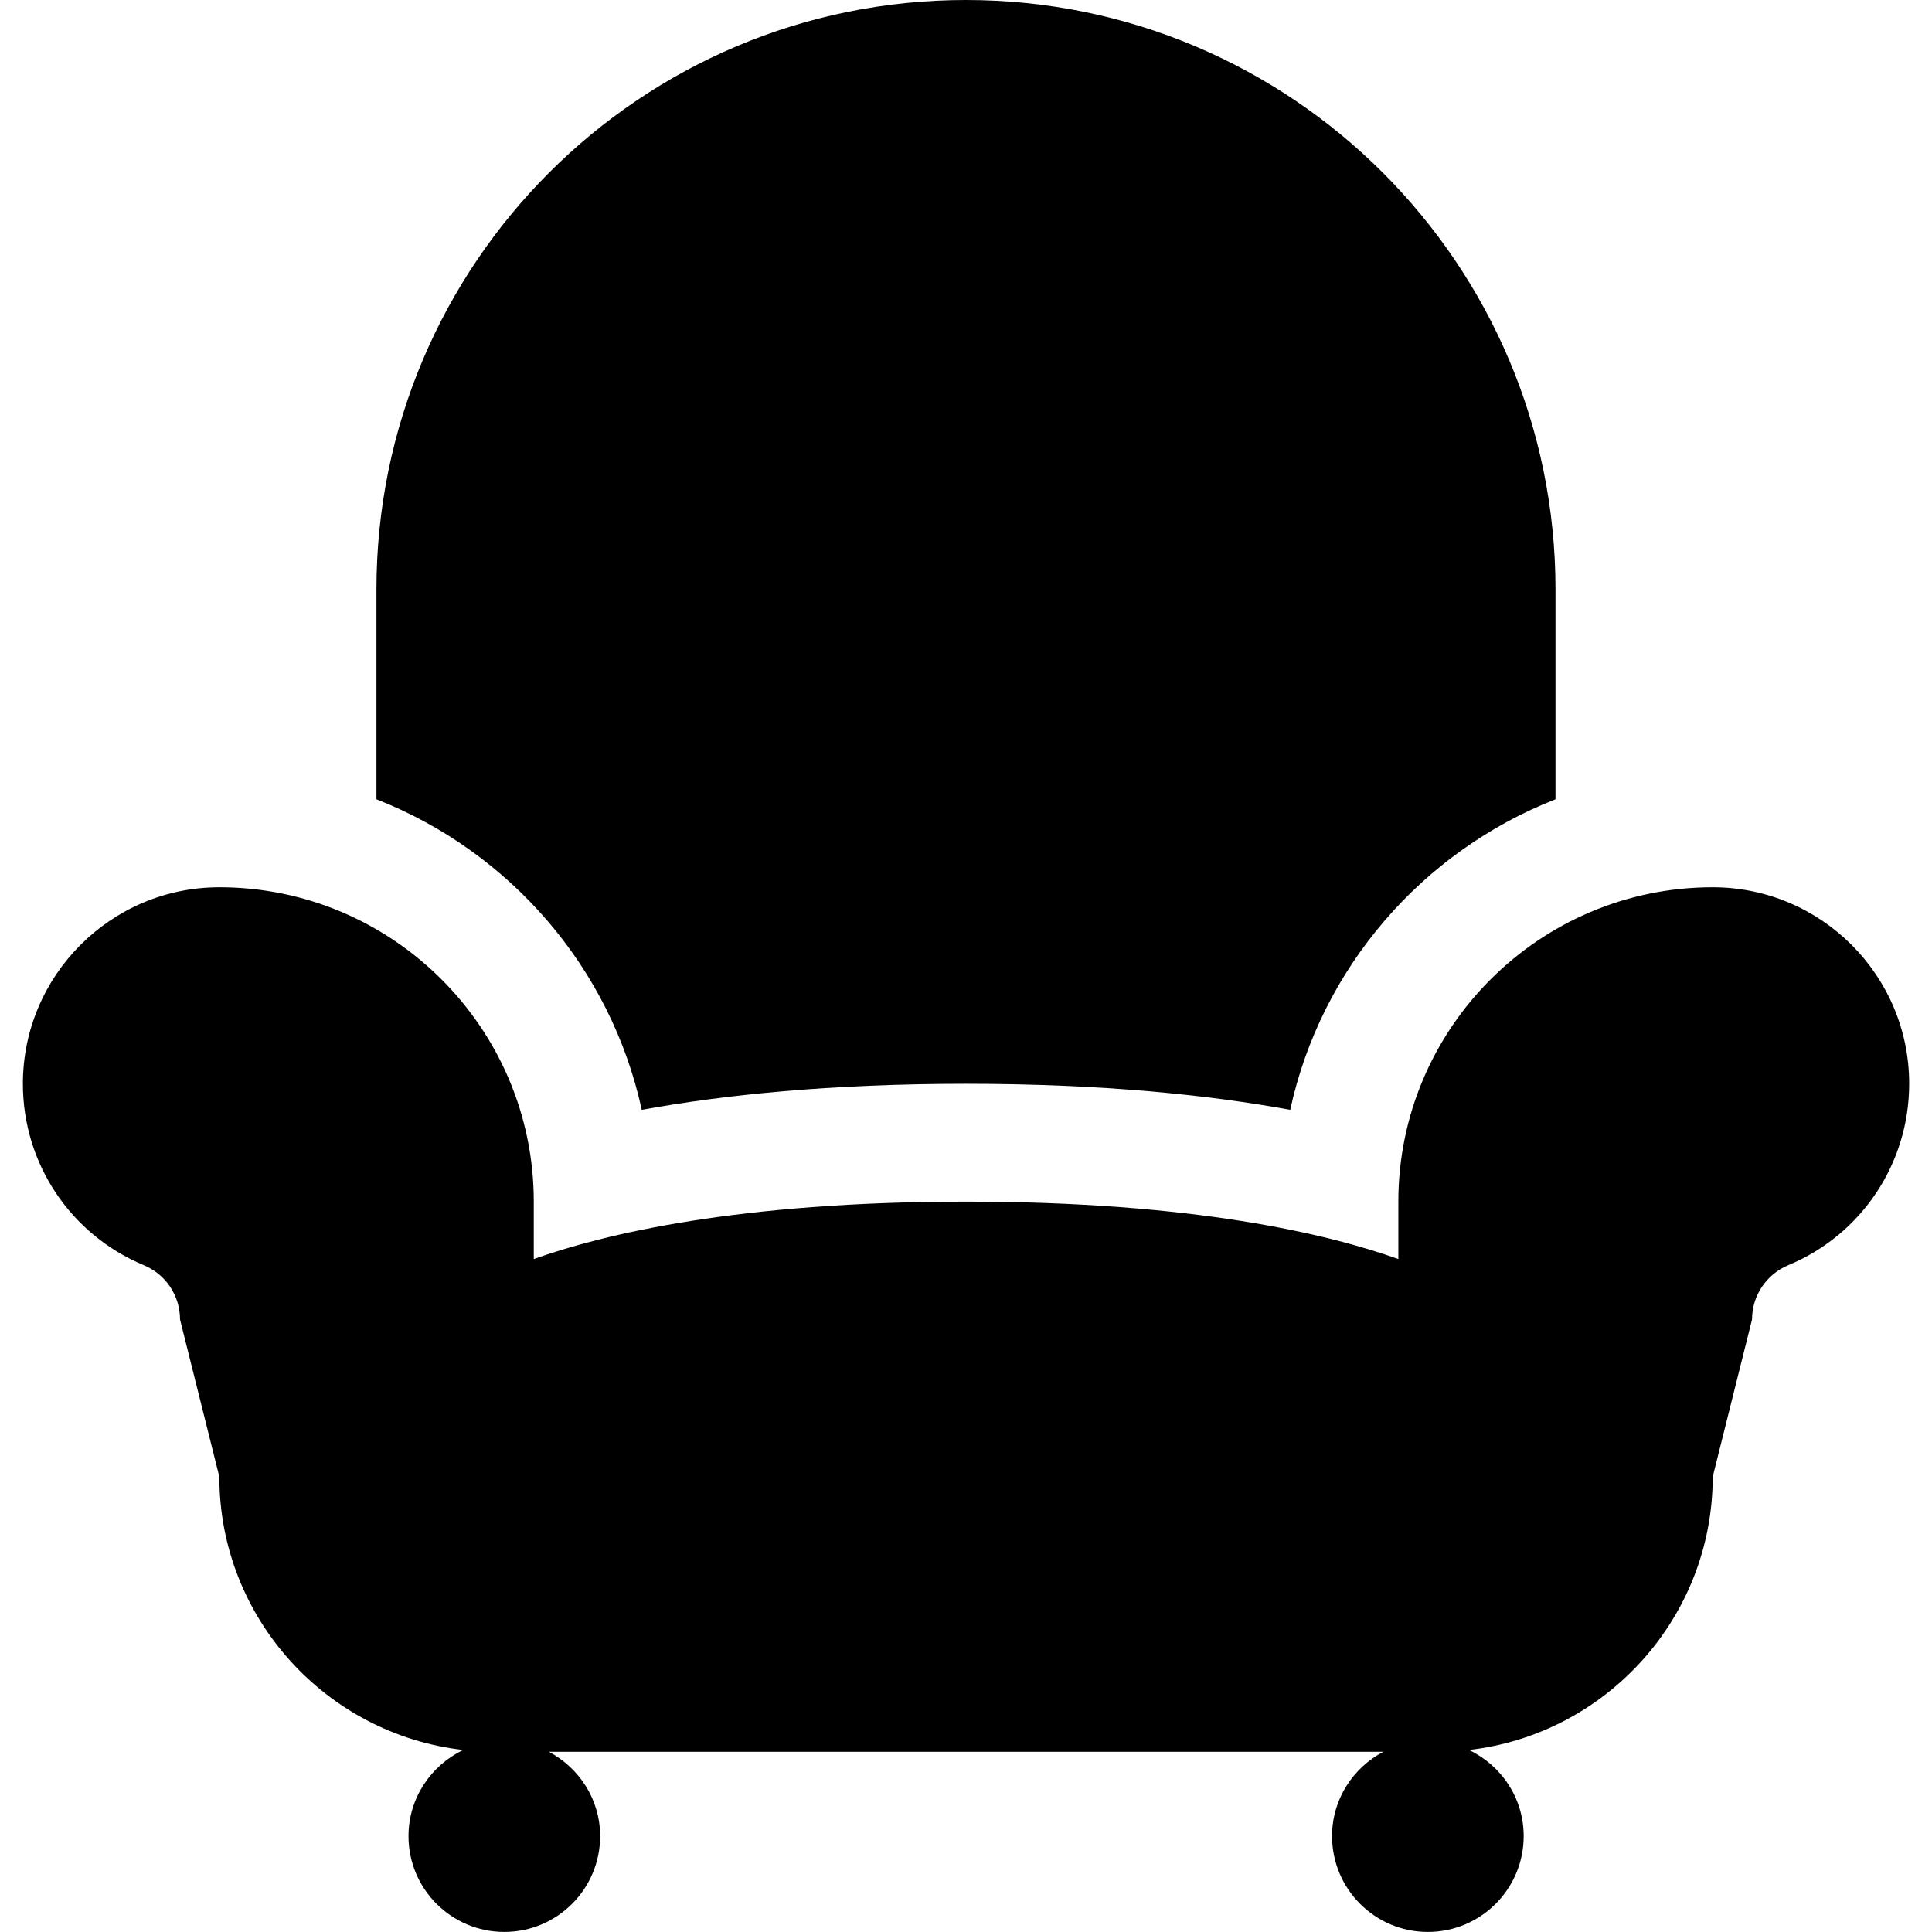 <?xml version="1.0" encoding="UTF-8"?> <!-- Generated by IcoMoon.io --> <svg xmlns="http://www.w3.org/2000/svg" width="32" height="32" viewBox="0 0 32 32"><title>armchair-silhouette</title><path d="M28.368 14.696c-2.871 0-5.207 2.336-5.207 5.207v0.951c-1.153-0.412-3.383-0.951-7.16-0.951s-6.007 0.539-7.16 0.951v-0.951c0-2.871-2.336-5.207-5.207-5.207-1.795 0-3.255 1.46-3.255 3.255 0 1.317 0.786 2.498 2.004 3.005 0.365 0.152 0.599 0.506 0.599 0.9l0.651 2.604c0 2.337 1.77 4.267 4.040 4.525-0.534 0.255-0.907 0.797-0.907 1.427 0 0.877 0.711 1.587 1.587 1.587s1.587-0.711 1.587-1.587c0-0.608-0.346-1.129-0.849-1.397h13.821c-0.503 0.266-0.849 0.788-0.849 1.397 0 0.877 0.711 1.587 1.587 1.587s1.587-0.711 1.587-1.587c0-0.631-0.372-1.173-0.907-1.427 2.268-0.258 4.038-2.188 4.038-4.525l0.651-2.604c0-0.394 0.235-0.747 0.599-0.9 1.218-0.506 2.004-1.689 2.004-3.005 0.001-1.795-1.459-3.255-3.254-3.255z"></path><path d="M10.63 18.382c1.355-0.247 3.118-0.431 5.37-0.431s4.016 0.184 5.37 0.431c0.512-2.356 2.189-4.279 4.394-5.143v-3.475c0-5.392-4.372-9.764-9.765-9.764s-9.764 4.372-9.764 9.764v3.475c2.205 0.864 3.882 2.787 4.394 5.142z"></path></svg> 